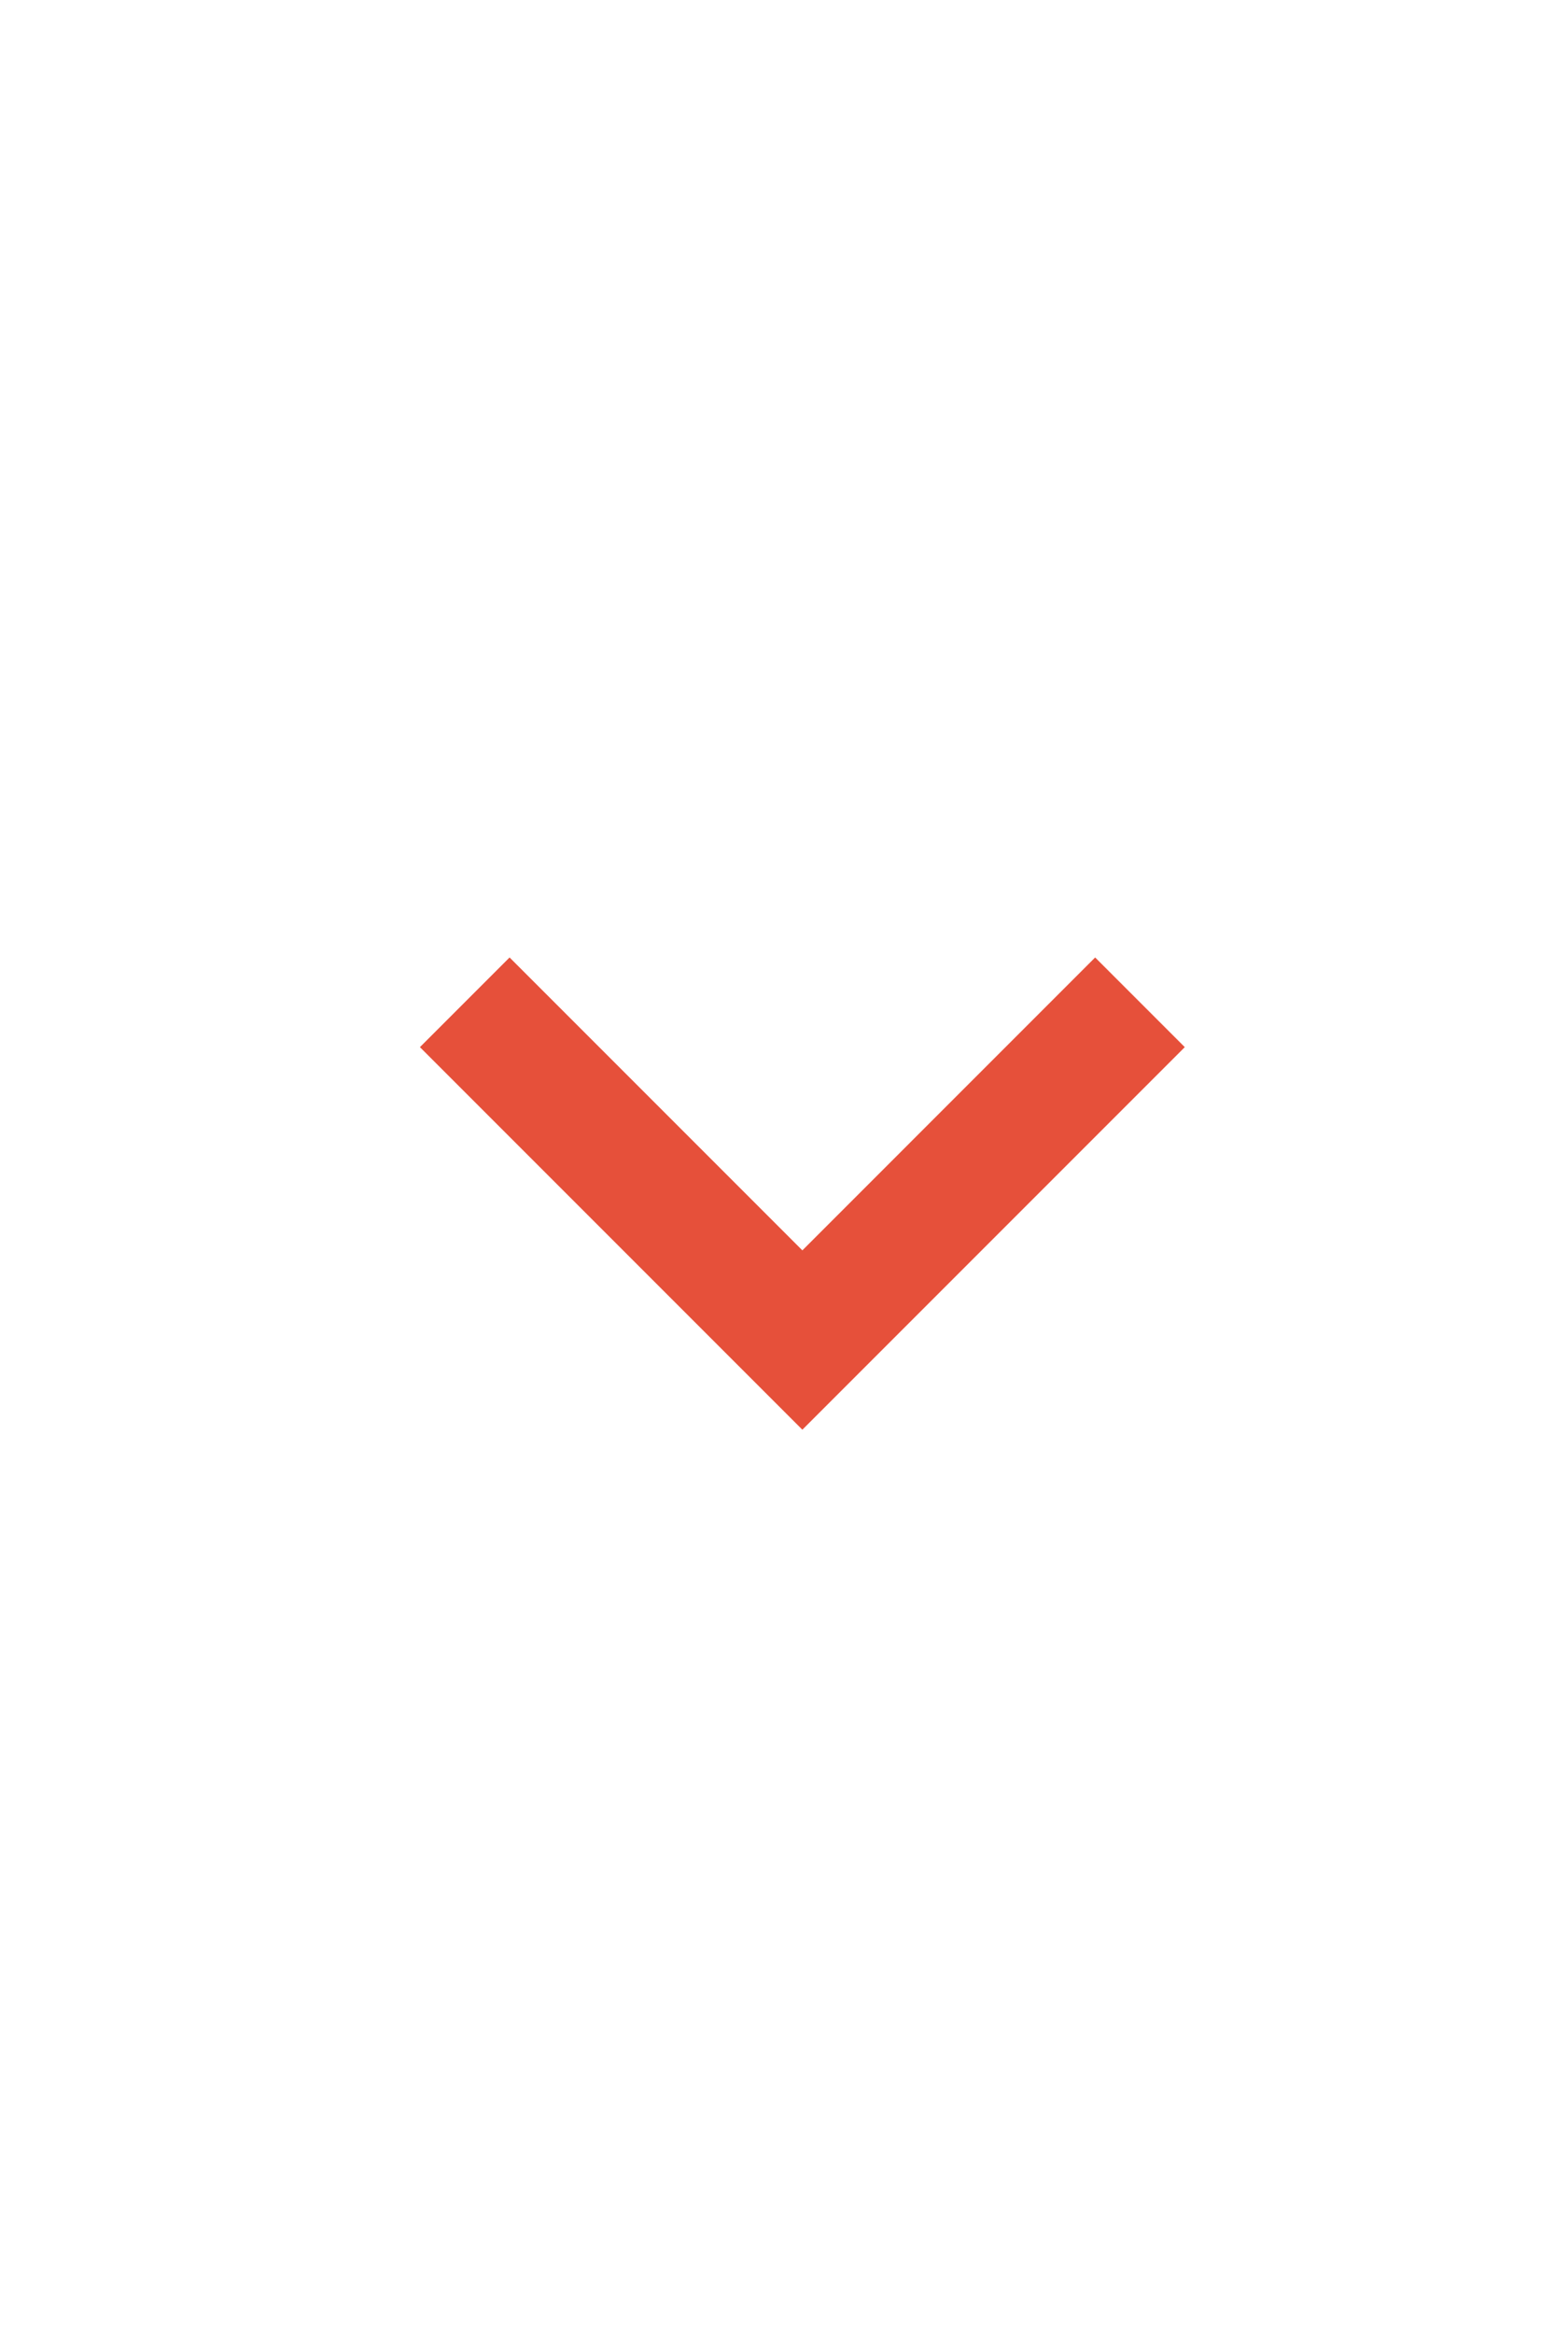 <svg width="41" height="61" viewBox="0 0 41 61" fill="none" xmlns="http://www.w3.org/2000/svg">
<path d="M13.324 25.027L20.98 32.683L28.636 25.027L30.98 27.371L20.98 37.371L10.98 27.371L13.324 25.027Z" fill="#E6503A"/>
</svg>
